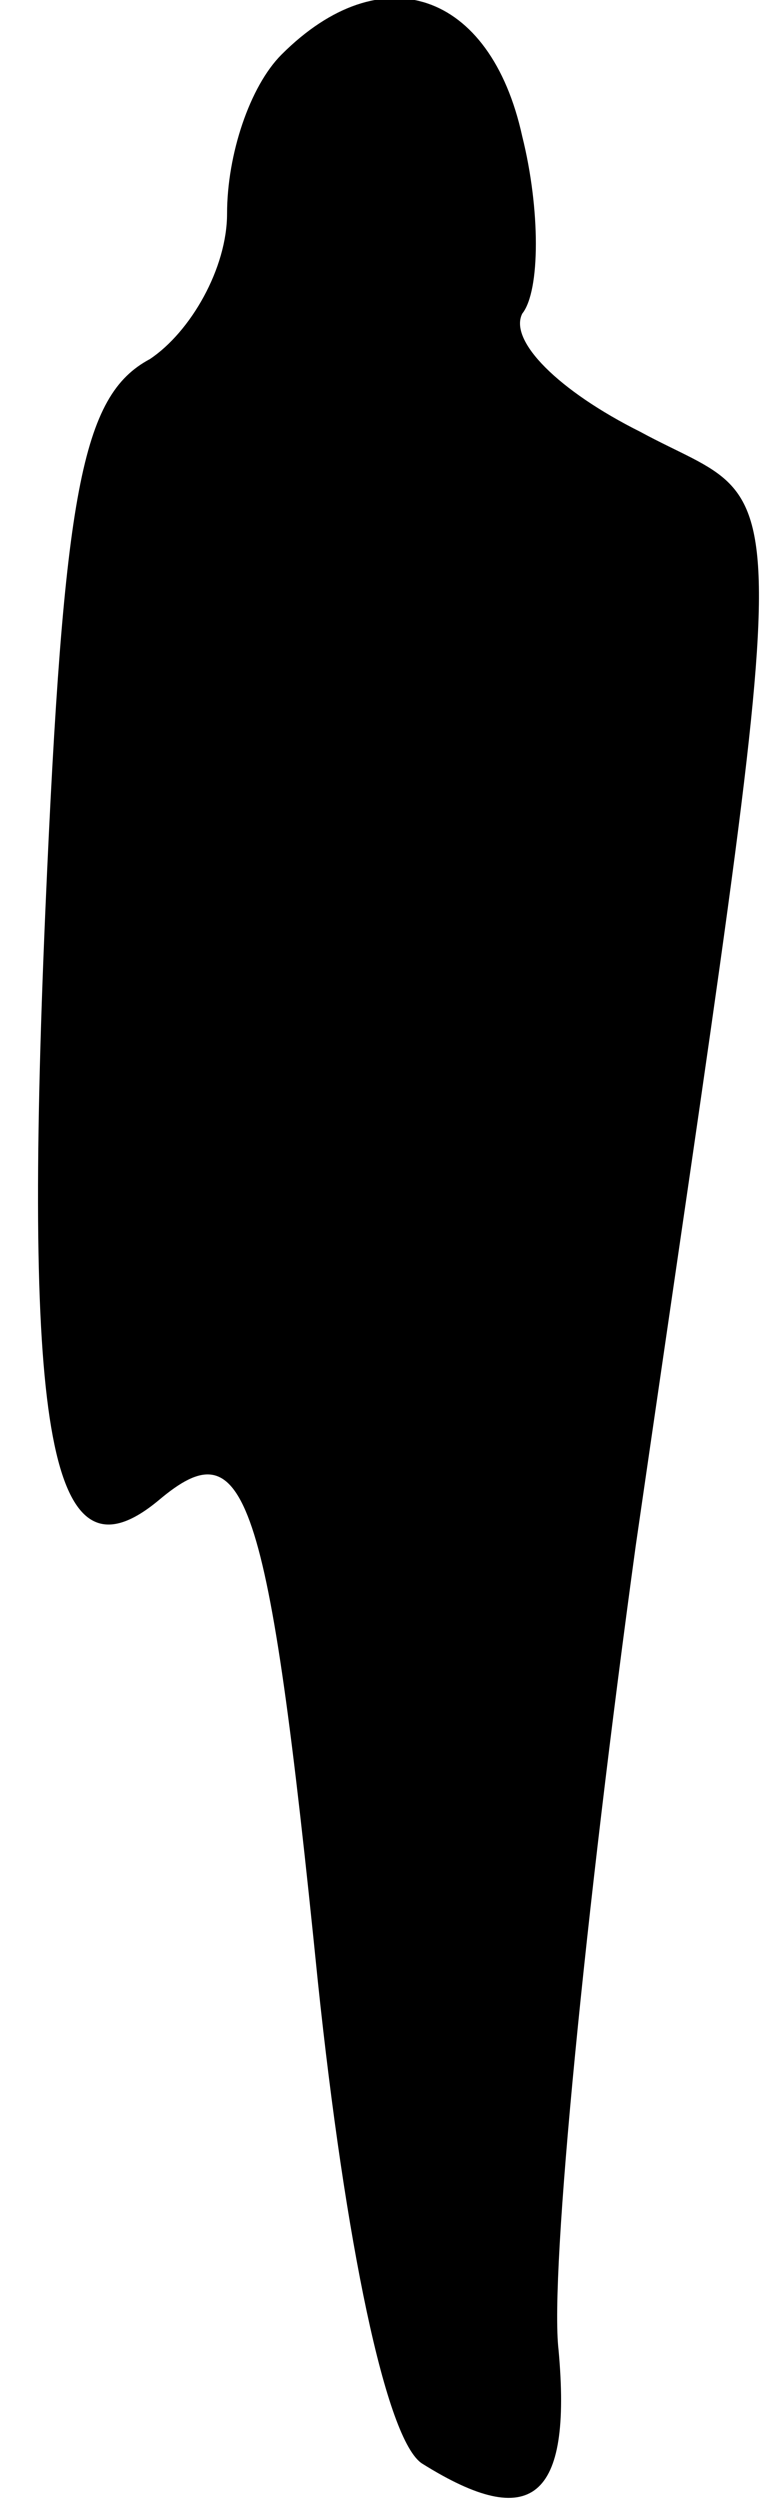 <?xml version="1.0" standalone="no"?>
<!DOCTYPE svg PUBLIC "-//W3C//DTD SVG 20010904//EN"
 "http://www.w3.org/TR/2001/REC-SVG-20010904/DTD/svg10.dtd">
<svg version="1.0" xmlns="http://www.w3.org/2000/svg"
 width="17pt" height="55pt" viewBox="0 0 17 55"
 preserveAspectRatio="xMidYMid meet">
<g transform="translate(0,55) scale(0.1,-0.1)"
fill="#000000" stroke="none">
<path fill="#000000" stroke="none" d="M62 538 c-7 -7 -12 -22 -12 -35 0 -12
-8 -26 -17 -32 -15 -8 -19 -29 -23 -121 -5 -116 1 -150 25 -130 19 16 24 3 35
-106 6 -57 15 -101 23 -106 24 -15 33 -8 30 25 -2 17 6 97 17 177 36 248 36
226 1 245 -18 9 -29 20 -26 26 4 5 4 23 0 39 -7 32 -31 40 -53 18z"/>
</g>
</svg>
